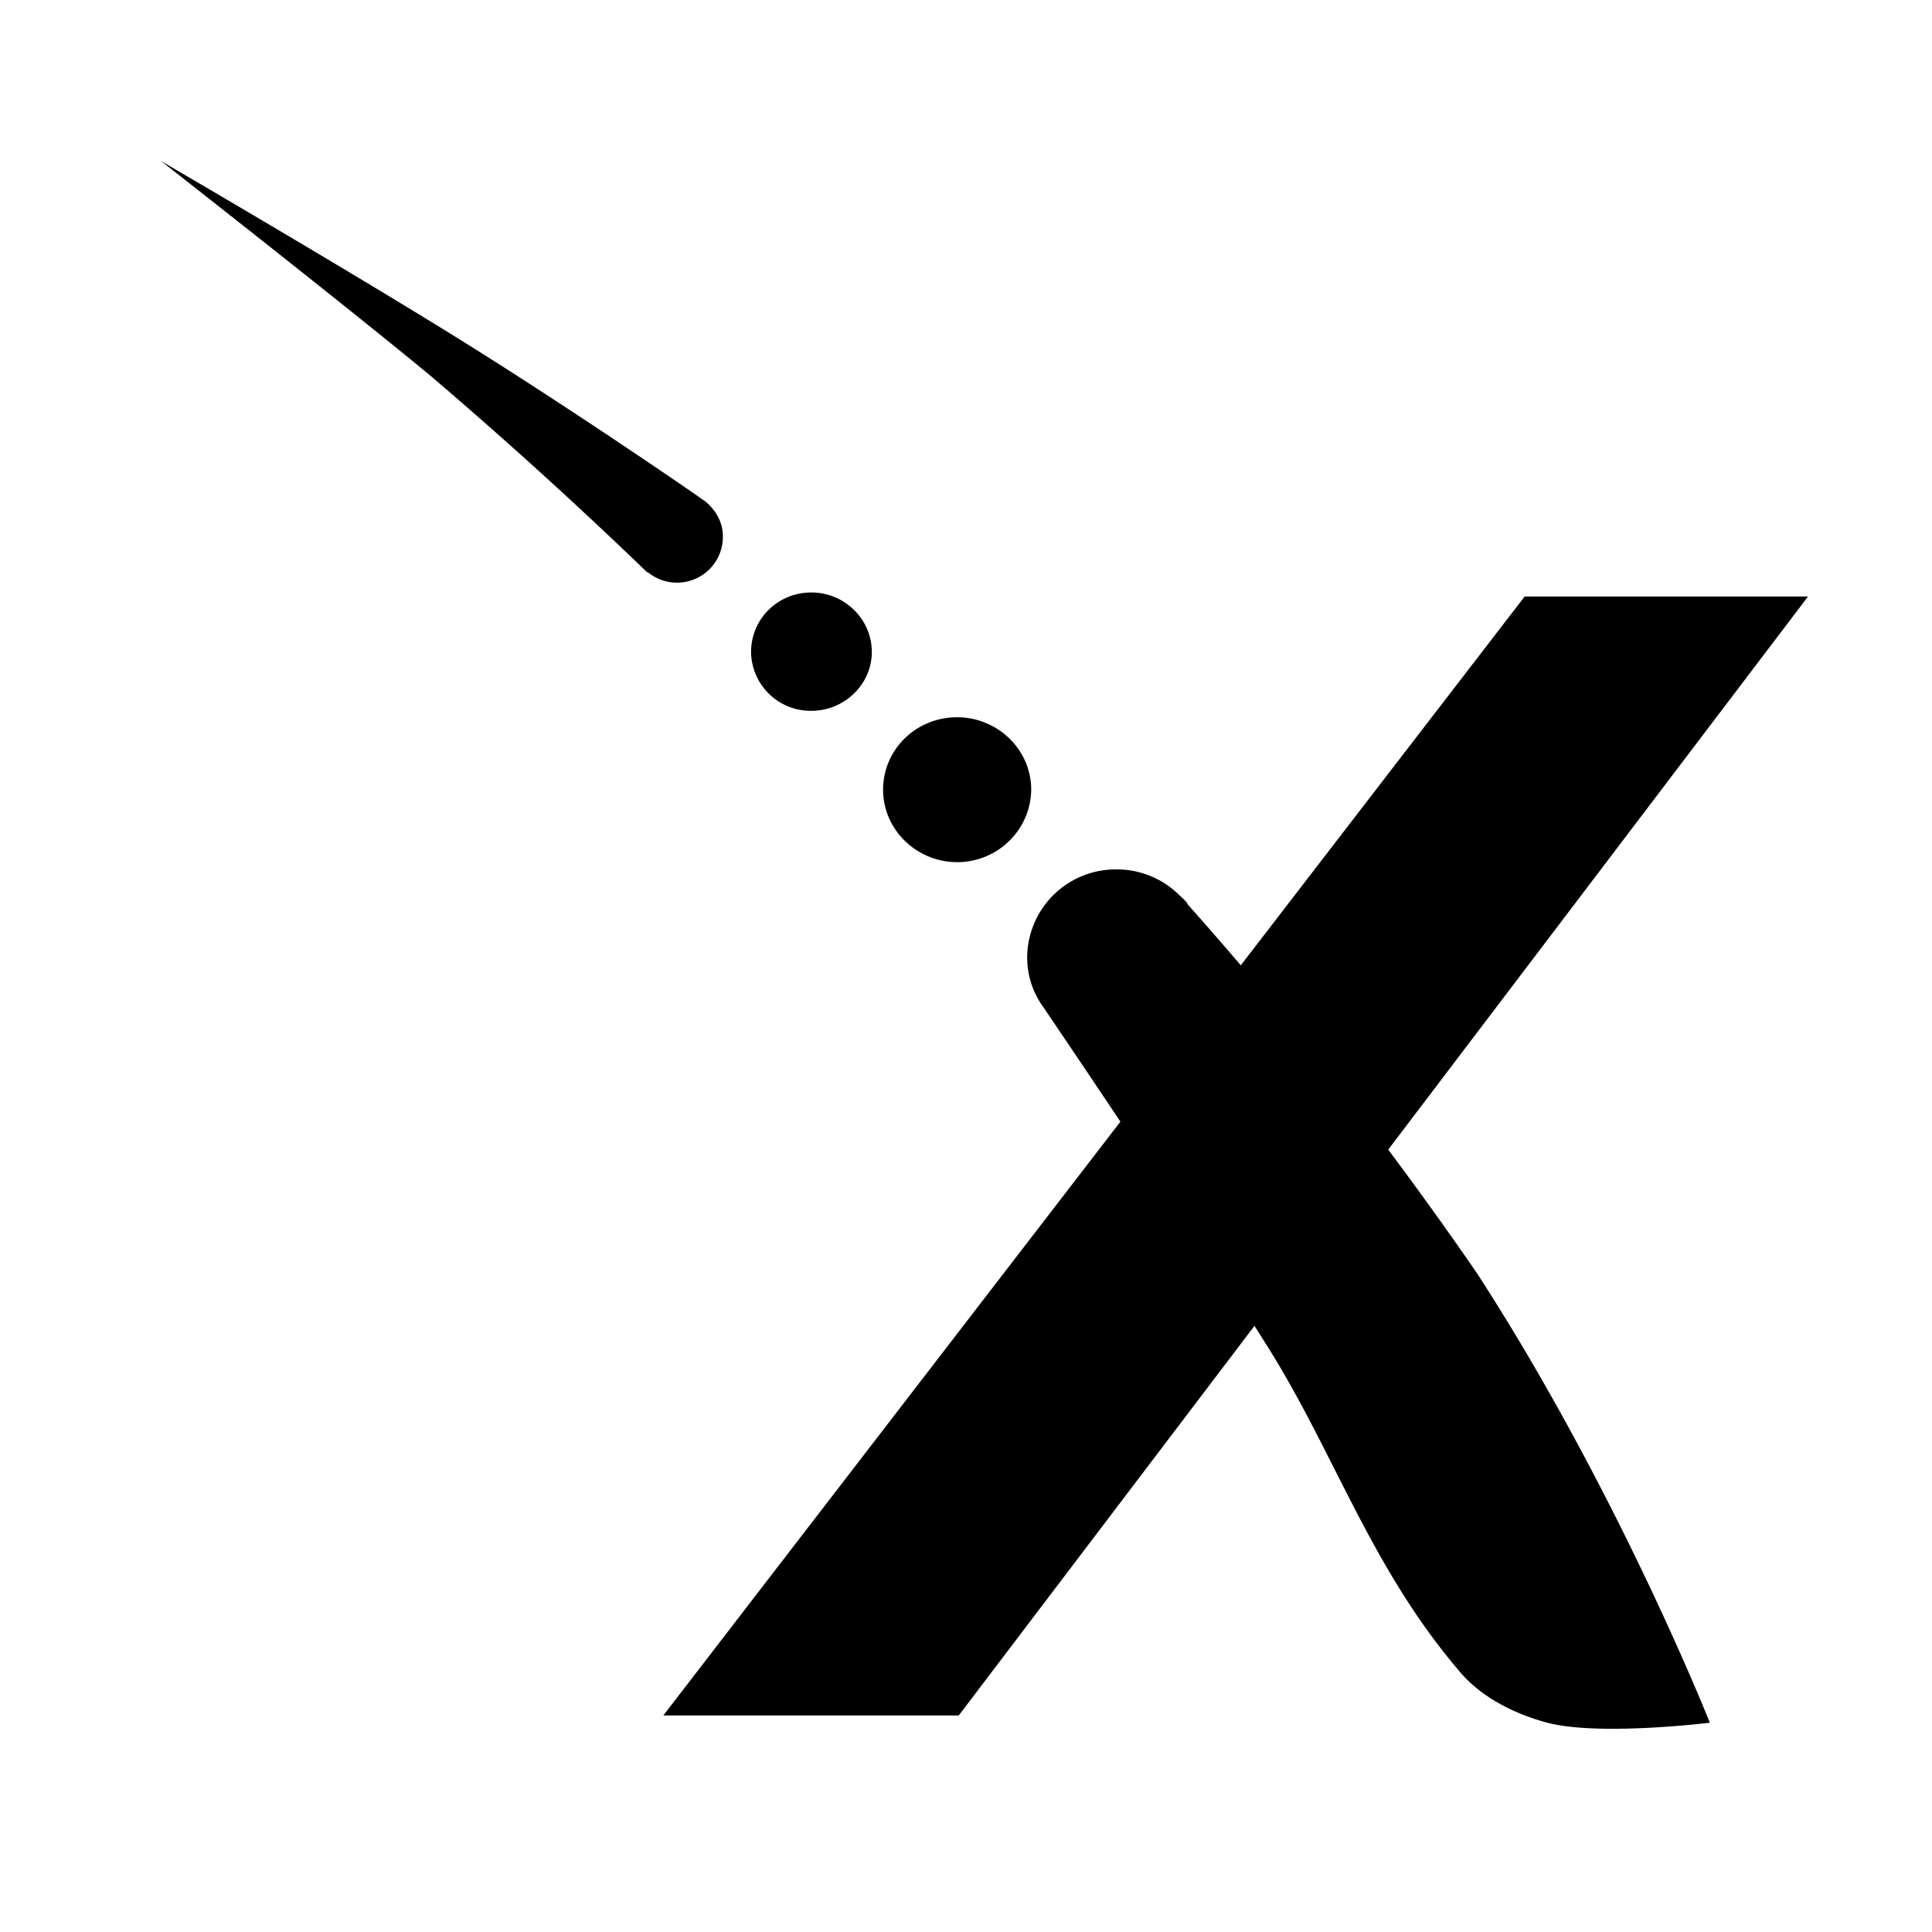 <svg xmlns="http://www.w3.org/2000/svg" fill="none" viewBox="0 0 24 24">
  <path fill="currentcolor" d="M22.46 7.41h-3.52l-10.7 13.9h3.67l10.55-13.9Zm-11.63.69c0 .4-.34.73-.75.73a.74.74 0 0 1-.75-.73c0-.41.33-.74.75-.74.41 0 .75.33.75.74Zm1.98 1.7c0 .5-.41.91-.92.91-.5 0-.92-.4-.92-.9s.41-.9.92-.9c.5 0 .92.4.92.9Z"/>
  <path fill="currentcolor" d="M13.87 10.8a1.1 1.1 0 0 0-1.11 1.09c0 .23.07.44.2.62 0 0 1.9 2.8 2.8 4.24.82 1.31 1.27 2.72 2.36 4 .27.33.69.54 1.1.65.65.17 2.02 0 2.02 0s-1.14-2.88-2.89-5.58a46.68 46.68 0 0 0-3.6-4.59v-.01a1.1 1.1 0 0 0-.1-.1 1.1 1.1 0 0 0-.78-.32ZM2 2s2.3 1.8 3.35 2.67a59.57 59.57 0 0 1 2.69 2.44h.01a.57.57 0 0 0 .93-.45c0-.18-.1-.34-.23-.44l-.03-.02c-.08-.06-1.45-1-2.67-1.77C4.73 3.59 2 2 2 2Z"/>
</svg>
